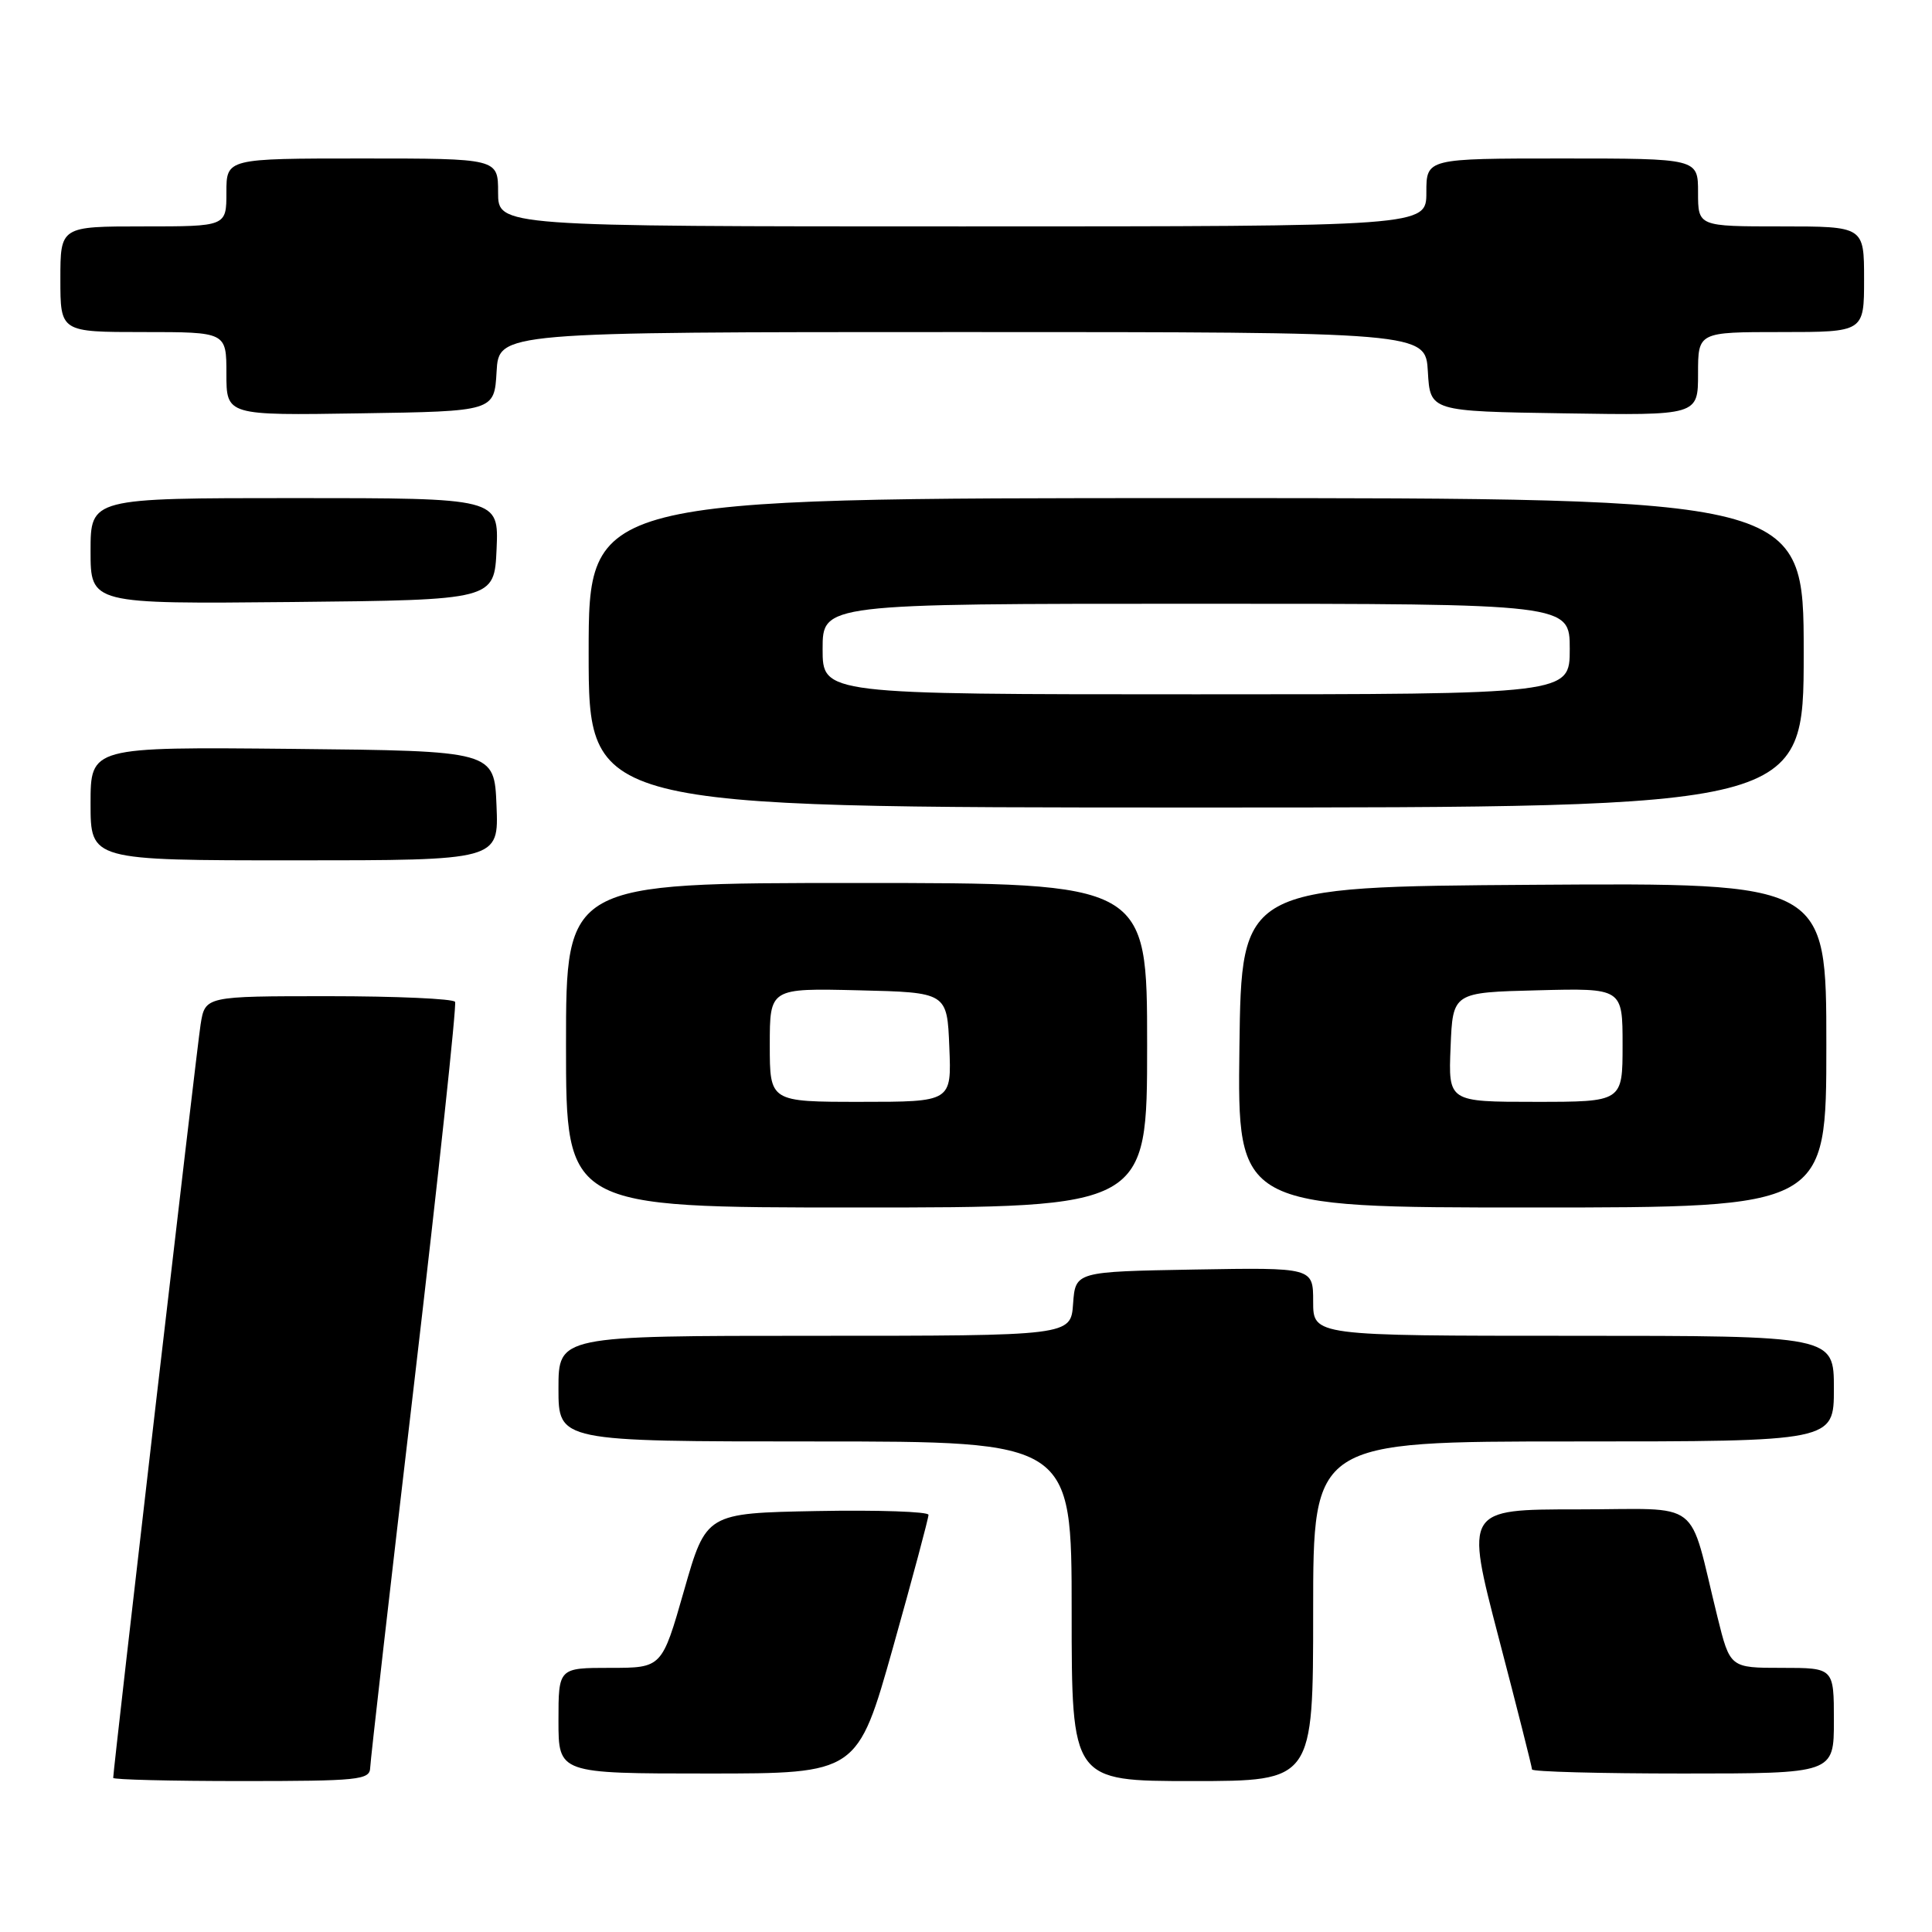 <?xml version="1.0" encoding="UTF-8" standalone="no"?>
<!DOCTYPE svg PUBLIC "-//W3C//DTD SVG 1.1//EN" "http://www.w3.org/Graphics/SVG/1.1/DTD/svg11.dtd" >
<svg xmlns="http://www.w3.org/2000/svg" xmlns:xlink="http://www.w3.org/1999/xlink" version="1.1" viewBox="0 0 256 256">
 <g >
 <path fill="currentColor"
d=" M 49.05 234.25 C 49.08 233.29 51.71 210.23 54.91 183.00 C 58.10 155.77 60.52 133.16 60.30 132.75 C 60.07 132.34 52.52 132.00 43.53 132.00 C 27.18 132.00 27.18 132.00 26.58 135.75 C 26.07 138.96 15.00 234.42 15.00 235.58 C 15.00 235.81 22.65 236.00 32.00 236.00 C 47.50 236.00 49.00 235.85 49.05 234.25 Z  M 174.00 213.50 C 174.00 191.00 174.00 191.00 208.50 191.00 C 243.00 191.00 243.00 191.00 243.00 184.00 C 243.00 177.00 243.00 177.00 208.50 177.00 C 174.00 177.00 174.00 177.00 174.00 172.47 C 174.00 167.95 174.00 167.95 158.25 168.22 C 142.50 168.50 142.50 168.50 142.19 172.75 C 141.89 177.00 141.89 177.00 107.94 177.00 C 74.00 177.00 74.00 177.00 74.00 184.00 C 74.00 191.00 74.00 191.00 108.00 191.00 C 142.00 191.00 142.00 191.00 142.00 213.50 C 142.00 236.00 142.00 236.00 158.00 236.00 C 174.00 236.00 174.00 236.00 174.00 213.50 Z  M 118.34 218.25 C 120.93 209.04 123.04 201.15 123.03 200.72 C 123.01 200.30 116.38 200.07 108.29 200.22 C 93.57 200.50 93.57 200.50 90.64 210.75 C 87.71 221.00 87.71 221.00 80.86 221.00 C 74.00 221.00 74.00 221.00 74.00 228.00 C 74.00 235.00 74.00 235.00 93.81 235.00 C 113.62 235.00 113.62 235.00 118.34 218.25 Z  M 243.00 228.00 C 243.00 221.00 243.00 221.00 236.12 221.00 C 229.24 221.00 229.24 221.00 227.57 214.25 C 223.61 198.25 225.88 200.00 209.04 200.00 C 194.15 200.00 194.15 200.00 198.57 216.96 C 201.01 226.28 203.00 234.16 203.00 234.46 C 203.00 234.76 212.00 235.00 223.00 235.00 C 243.00 235.00 243.00 235.00 243.00 228.00 Z  M 152.00 138.50 C 152.00 117.00 152.00 117.00 113.50 117.00 C 75.00 117.00 75.00 117.00 75.00 138.50 C 75.00 160.00 75.00 160.00 113.50 160.00 C 152.00 160.00 152.00 160.00 152.00 138.50 Z  M 242.00 138.49 C 242.00 116.98 242.00 116.98 203.25 117.24 C 164.50 117.50 164.50 117.50 164.23 138.75 C 163.96 160.00 163.96 160.00 202.98 160.00 C 242.00 160.00 242.00 160.00 242.00 138.49 Z  M 65.79 106.75 C 65.50 99.50 65.50 99.50 38.75 99.23 C 12.00 98.97 12.00 98.97 12.00 106.48 C 12.00 114.00 12.00 114.00 39.04 114.00 C 66.09 114.00 66.09 114.00 65.79 106.75 Z  M 239.00 86.50 C 239.00 66.00 239.00 66.00 158.50 66.00 C 78.00 66.00 78.00 66.00 78.00 86.50 C 78.00 107.00 78.00 107.00 158.50 107.00 C 239.00 107.00 239.00 107.00 239.00 86.50 Z  M 65.80 72.75 C 66.09 66.00 66.09 66.00 39.05 66.00 C 12.00 66.00 12.00 66.00 12.00 73.02 C 12.00 80.03 12.00 80.03 38.75 79.77 C 65.50 79.50 65.50 79.50 65.80 72.75 Z  M 65.80 49.25 C 66.10 44.00 66.10 44.00 127.50 44.00 C 188.90 44.00 188.90 44.00 189.20 49.25 C 189.50 54.50 189.50 54.50 207.25 54.77 C 225.00 55.05 225.00 55.05 225.00 49.52 C 225.00 44.00 225.00 44.00 236.00 44.00 C 247.00 44.00 247.00 44.00 247.00 37.00 C 247.00 30.00 247.00 30.00 236.00 30.00 C 225.00 30.00 225.00 30.00 225.00 25.50 C 225.00 21.00 225.00 21.00 207.00 21.00 C 189.00 21.00 189.00 21.00 189.00 25.50 C 189.00 30.00 189.00 30.00 127.50 30.00 C 66.00 30.00 66.00 30.00 66.00 25.50 C 66.00 21.00 66.00 21.00 48.00 21.00 C 30.00 21.00 30.00 21.00 30.00 25.50 C 30.00 30.00 30.00 30.00 19.00 30.00 C 8.00 30.00 8.00 30.00 8.00 37.00 C 8.00 44.00 8.00 44.00 19.00 44.00 C 30.00 44.00 30.00 44.00 30.00 49.52 C 30.00 55.05 30.00 55.05 47.75 54.77 C 65.50 54.50 65.50 54.50 65.80 49.25 Z  M 102.00 138.47 C 102.00 130.94 102.00 130.94 113.75 131.22 C 125.50 131.50 125.50 131.50 125.79 138.75 C 126.09 146.00 126.09 146.00 114.04 146.00 C 102.00 146.00 102.00 146.00 102.00 138.47 Z  M 192.21 138.75 C 192.50 131.50 192.50 131.50 203.75 131.22 C 215.00 130.93 215.00 130.93 215.00 138.47 C 215.00 146.00 215.00 146.00 203.46 146.00 C 191.91 146.00 191.91 146.00 192.21 138.75 Z  M 109.00 86.00 C 109.00 80.00 109.00 80.00 158.50 80.00 C 208.00 80.00 208.00 80.00 208.00 86.00 C 208.00 92.00 208.00 92.00 158.50 92.00 C 109.00 92.00 109.00 92.00 109.00 86.00 Z "/>
</g>
</svg>